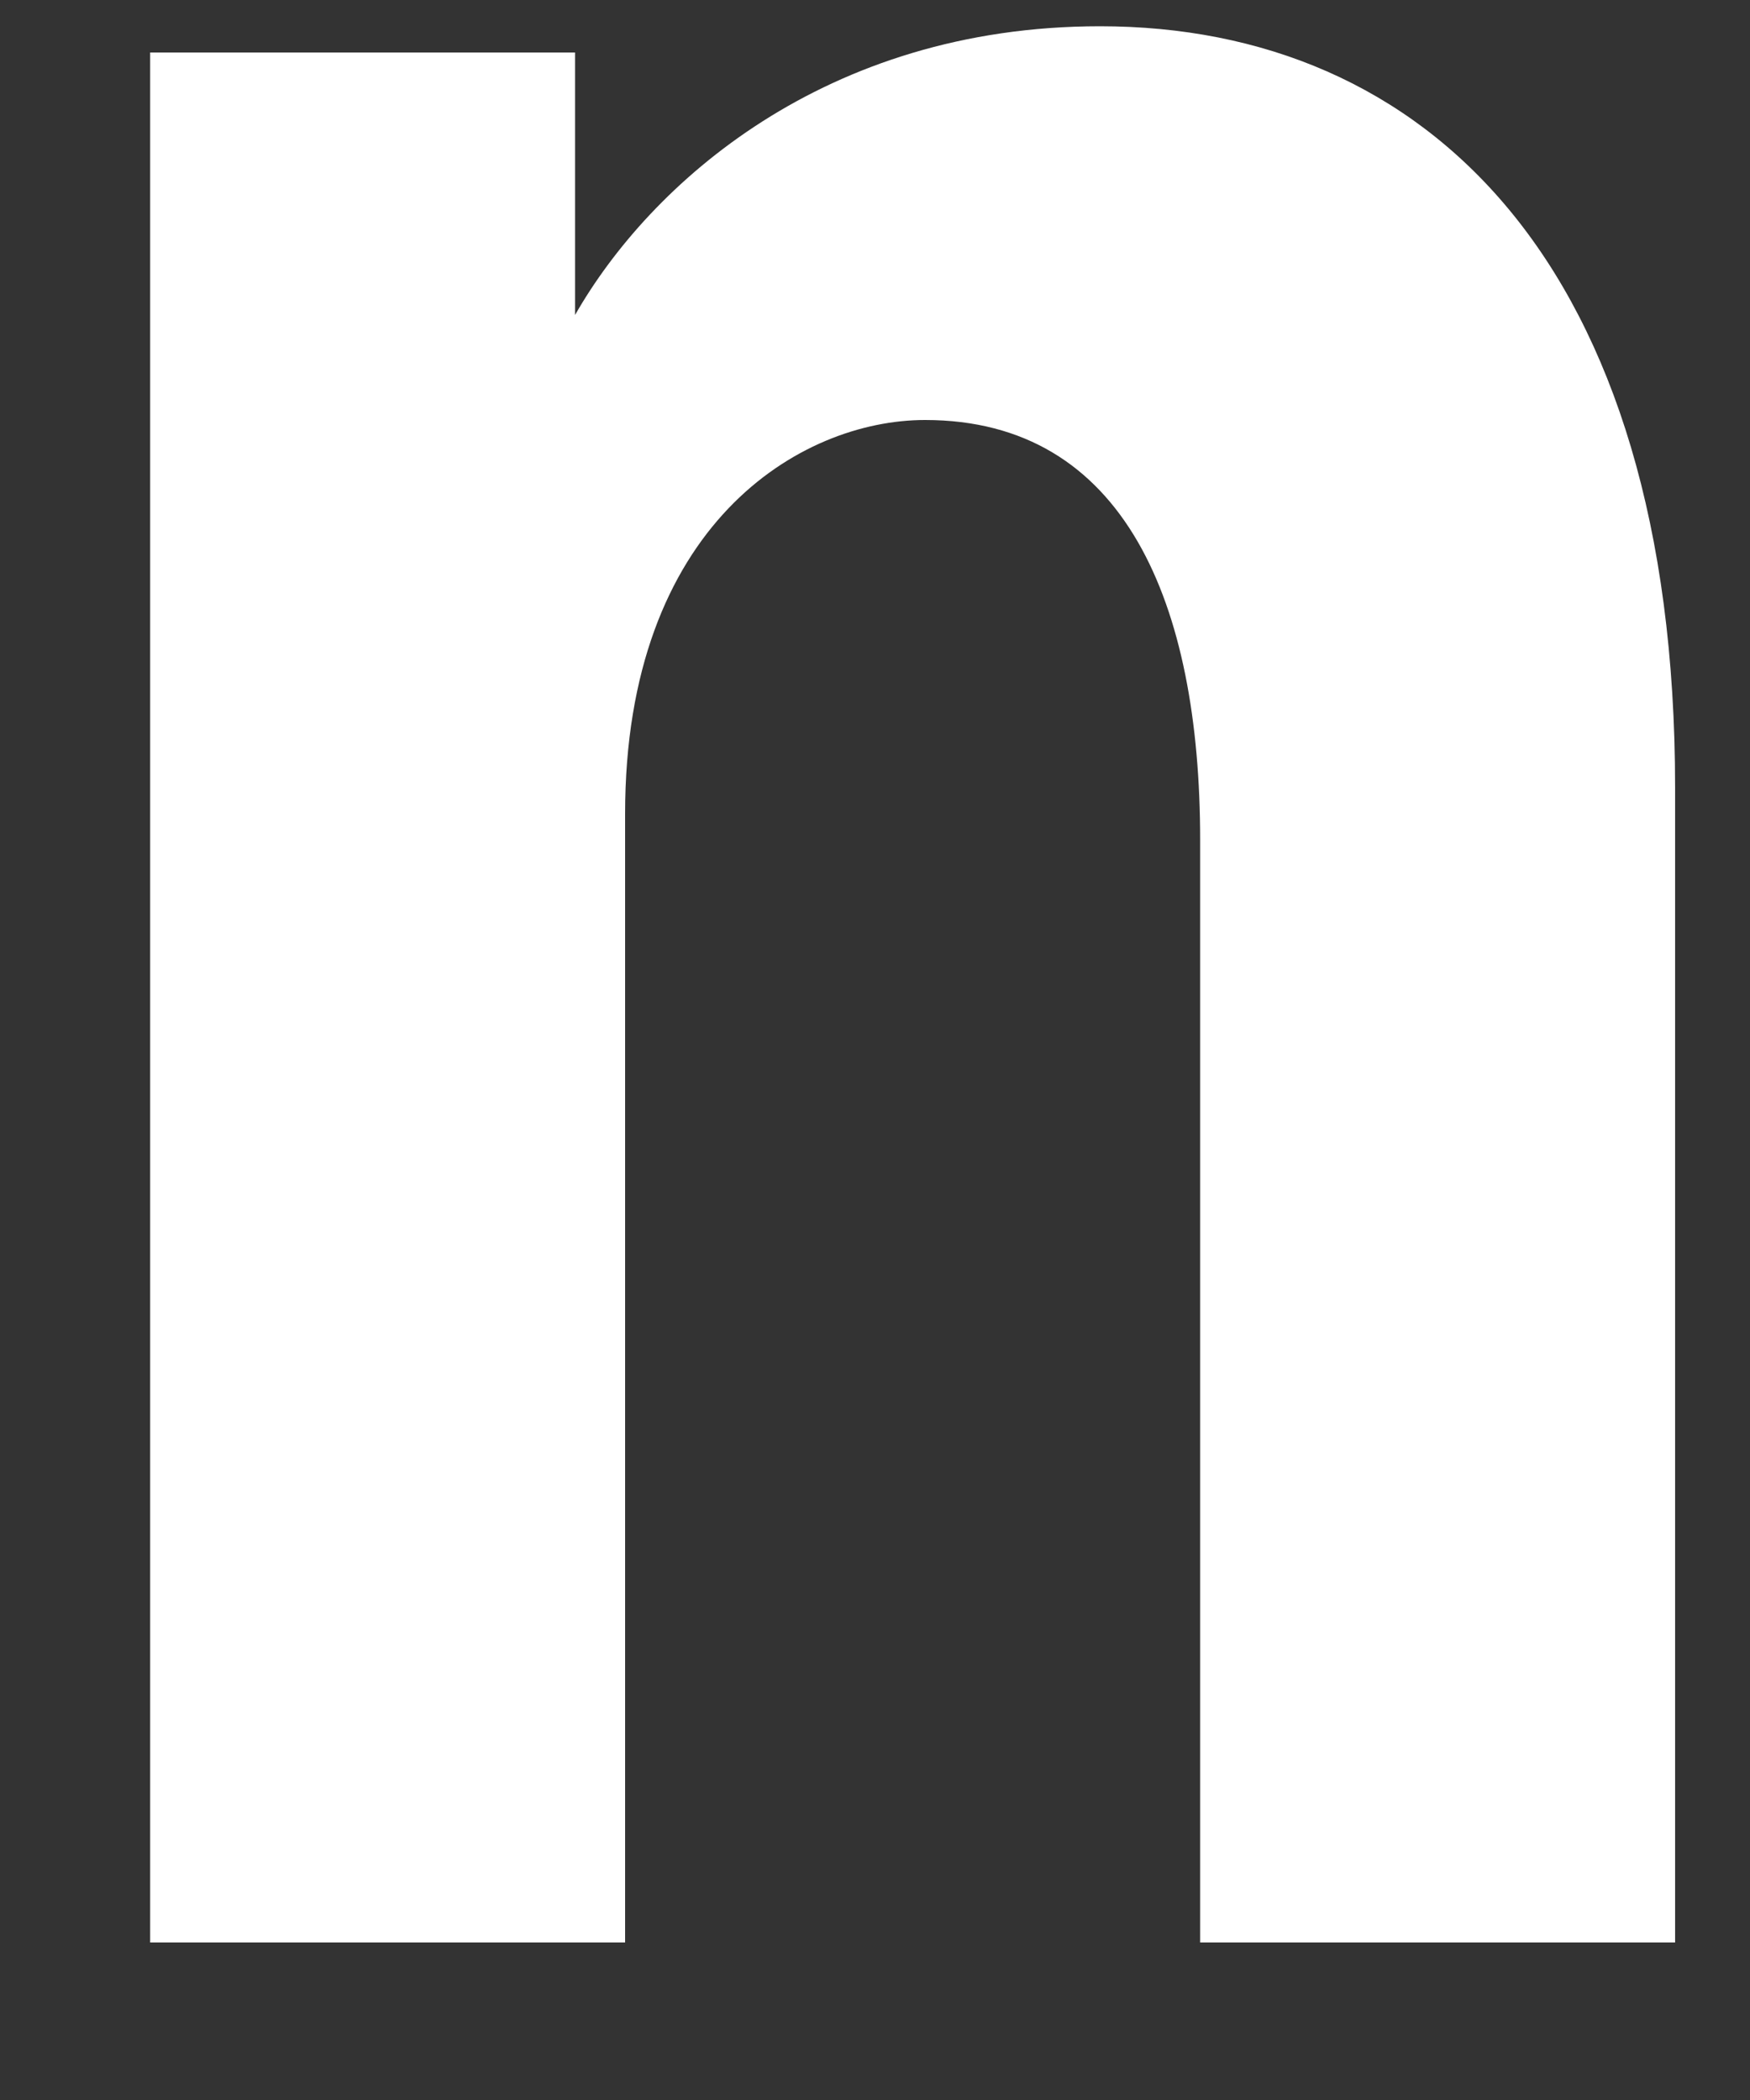 ﻿<?xml version="1.0" encoding="utf-8"?>
<svg version="1.1" xmlns:xlink="http://www.w3.org/1999/xlink" width="5px" height="6px" xmlns="http://www.w3.org/2000/svg">
  <rect width="100%" height="100%" fill="#333333" stroke="none"/>
  <g transform="matrix(1 0 0 1 -36 -509 )">
    <path d="M 1.643 0.9  C 1.857 0.525  2.357 0.075  3.143 0.075  C 4.071 0.075  4.786 0.75  4.786 2.25  L 4.786 5.55  L 3.429 5.55  L 3.429 2.4  C 3.429 1.725  3.214 1.2  2.643 1.2  C 2.286 1.2  1.786 1.5  1.786 2.325  L 1.786 5.55  L 0.429 5.55  C 0.429 5.55  0.429 0.675  0.429 0.15  L 1.643 0.15  L 1.643 0.9  Z " fill-rule="nonzero" fill="#ffffff" stroke="none" transform="matrix(1 0 0 1 36 509 )" />
  </g>
</svg>